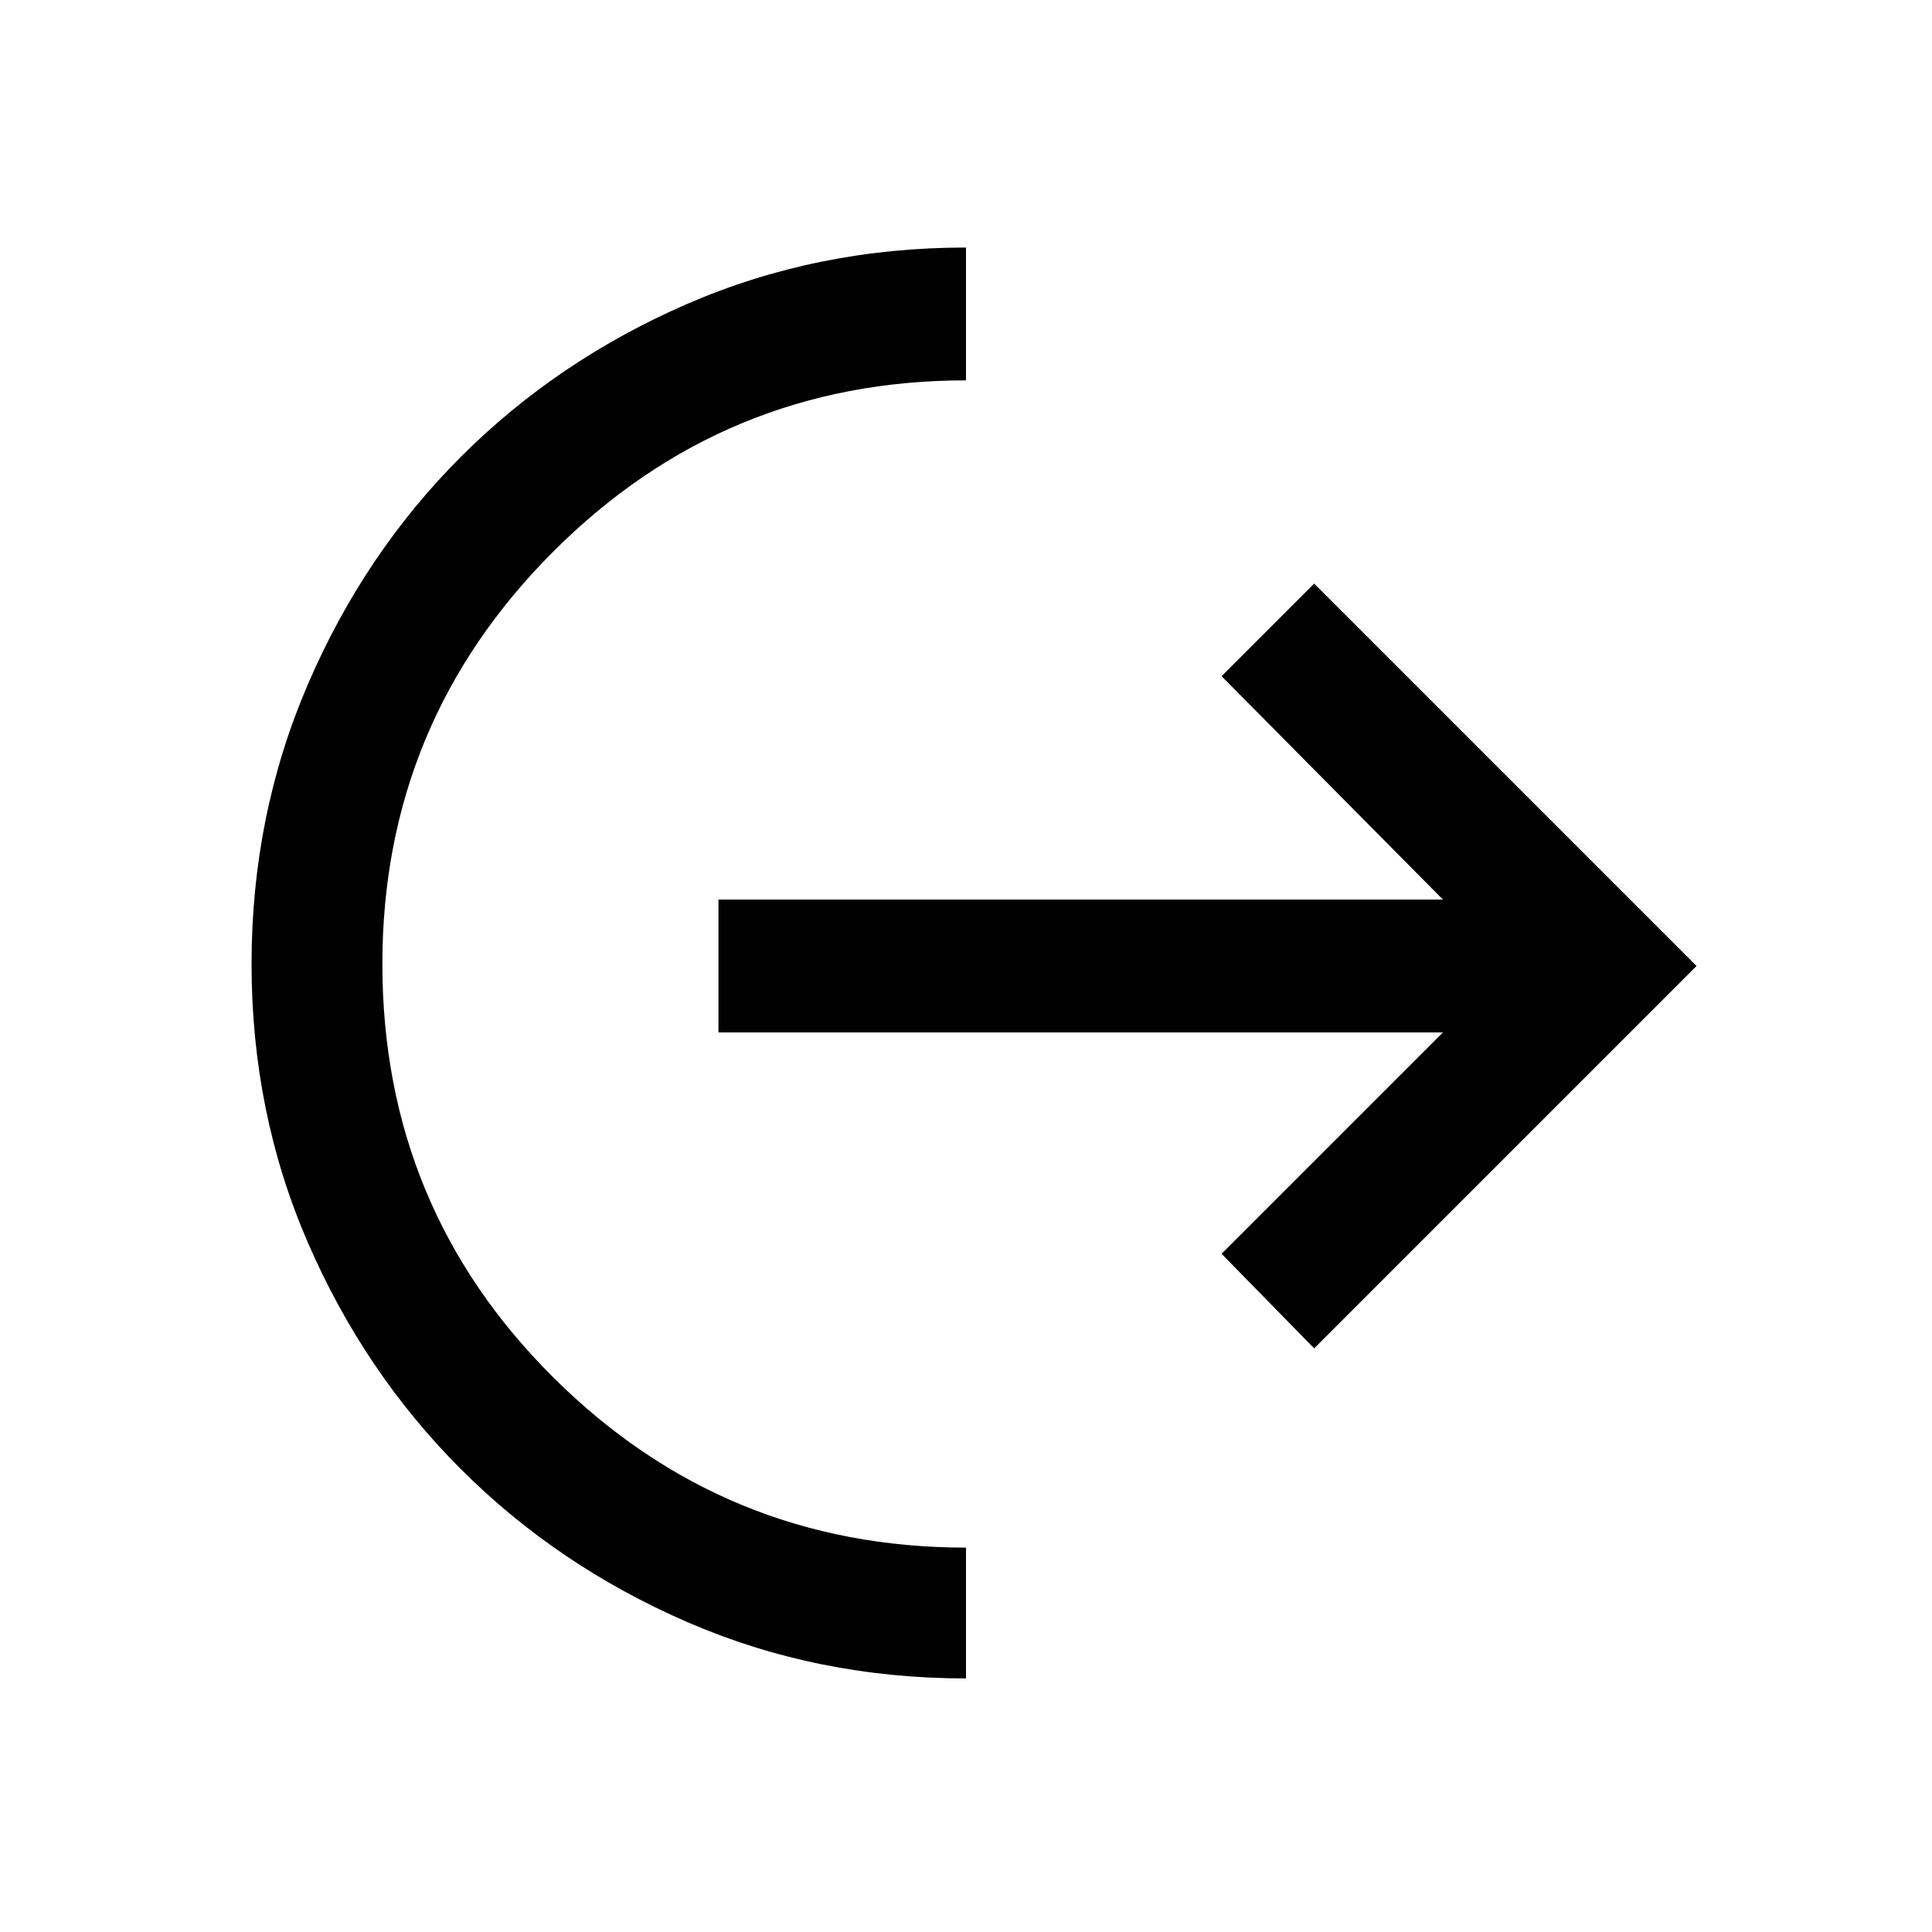 <svg xmlns="http://www.w3.org/2000/svg" height="48" width="48"><path d="M24 41.7q-3.7 0-6.925-1.4-3.225-1.4-5.625-3.8t-3.8-5.625q-1.4-3.225-1.4-6.925 0-3.7 1.4-6.95t3.8-5.65q2.4-2.4 5.625-3.8T24 6.15v3.3q-6 0-10.25 4.25T9.5 23.95q0 6.05 4.25 10.275Q18 38.45 24 38.45Zm8.65-8.2-2.3-2.35 5.5-5.5h-18v-3.3h18l-5.5-5.55 2.3-2.3 9.5 9.5Z"/></svg>